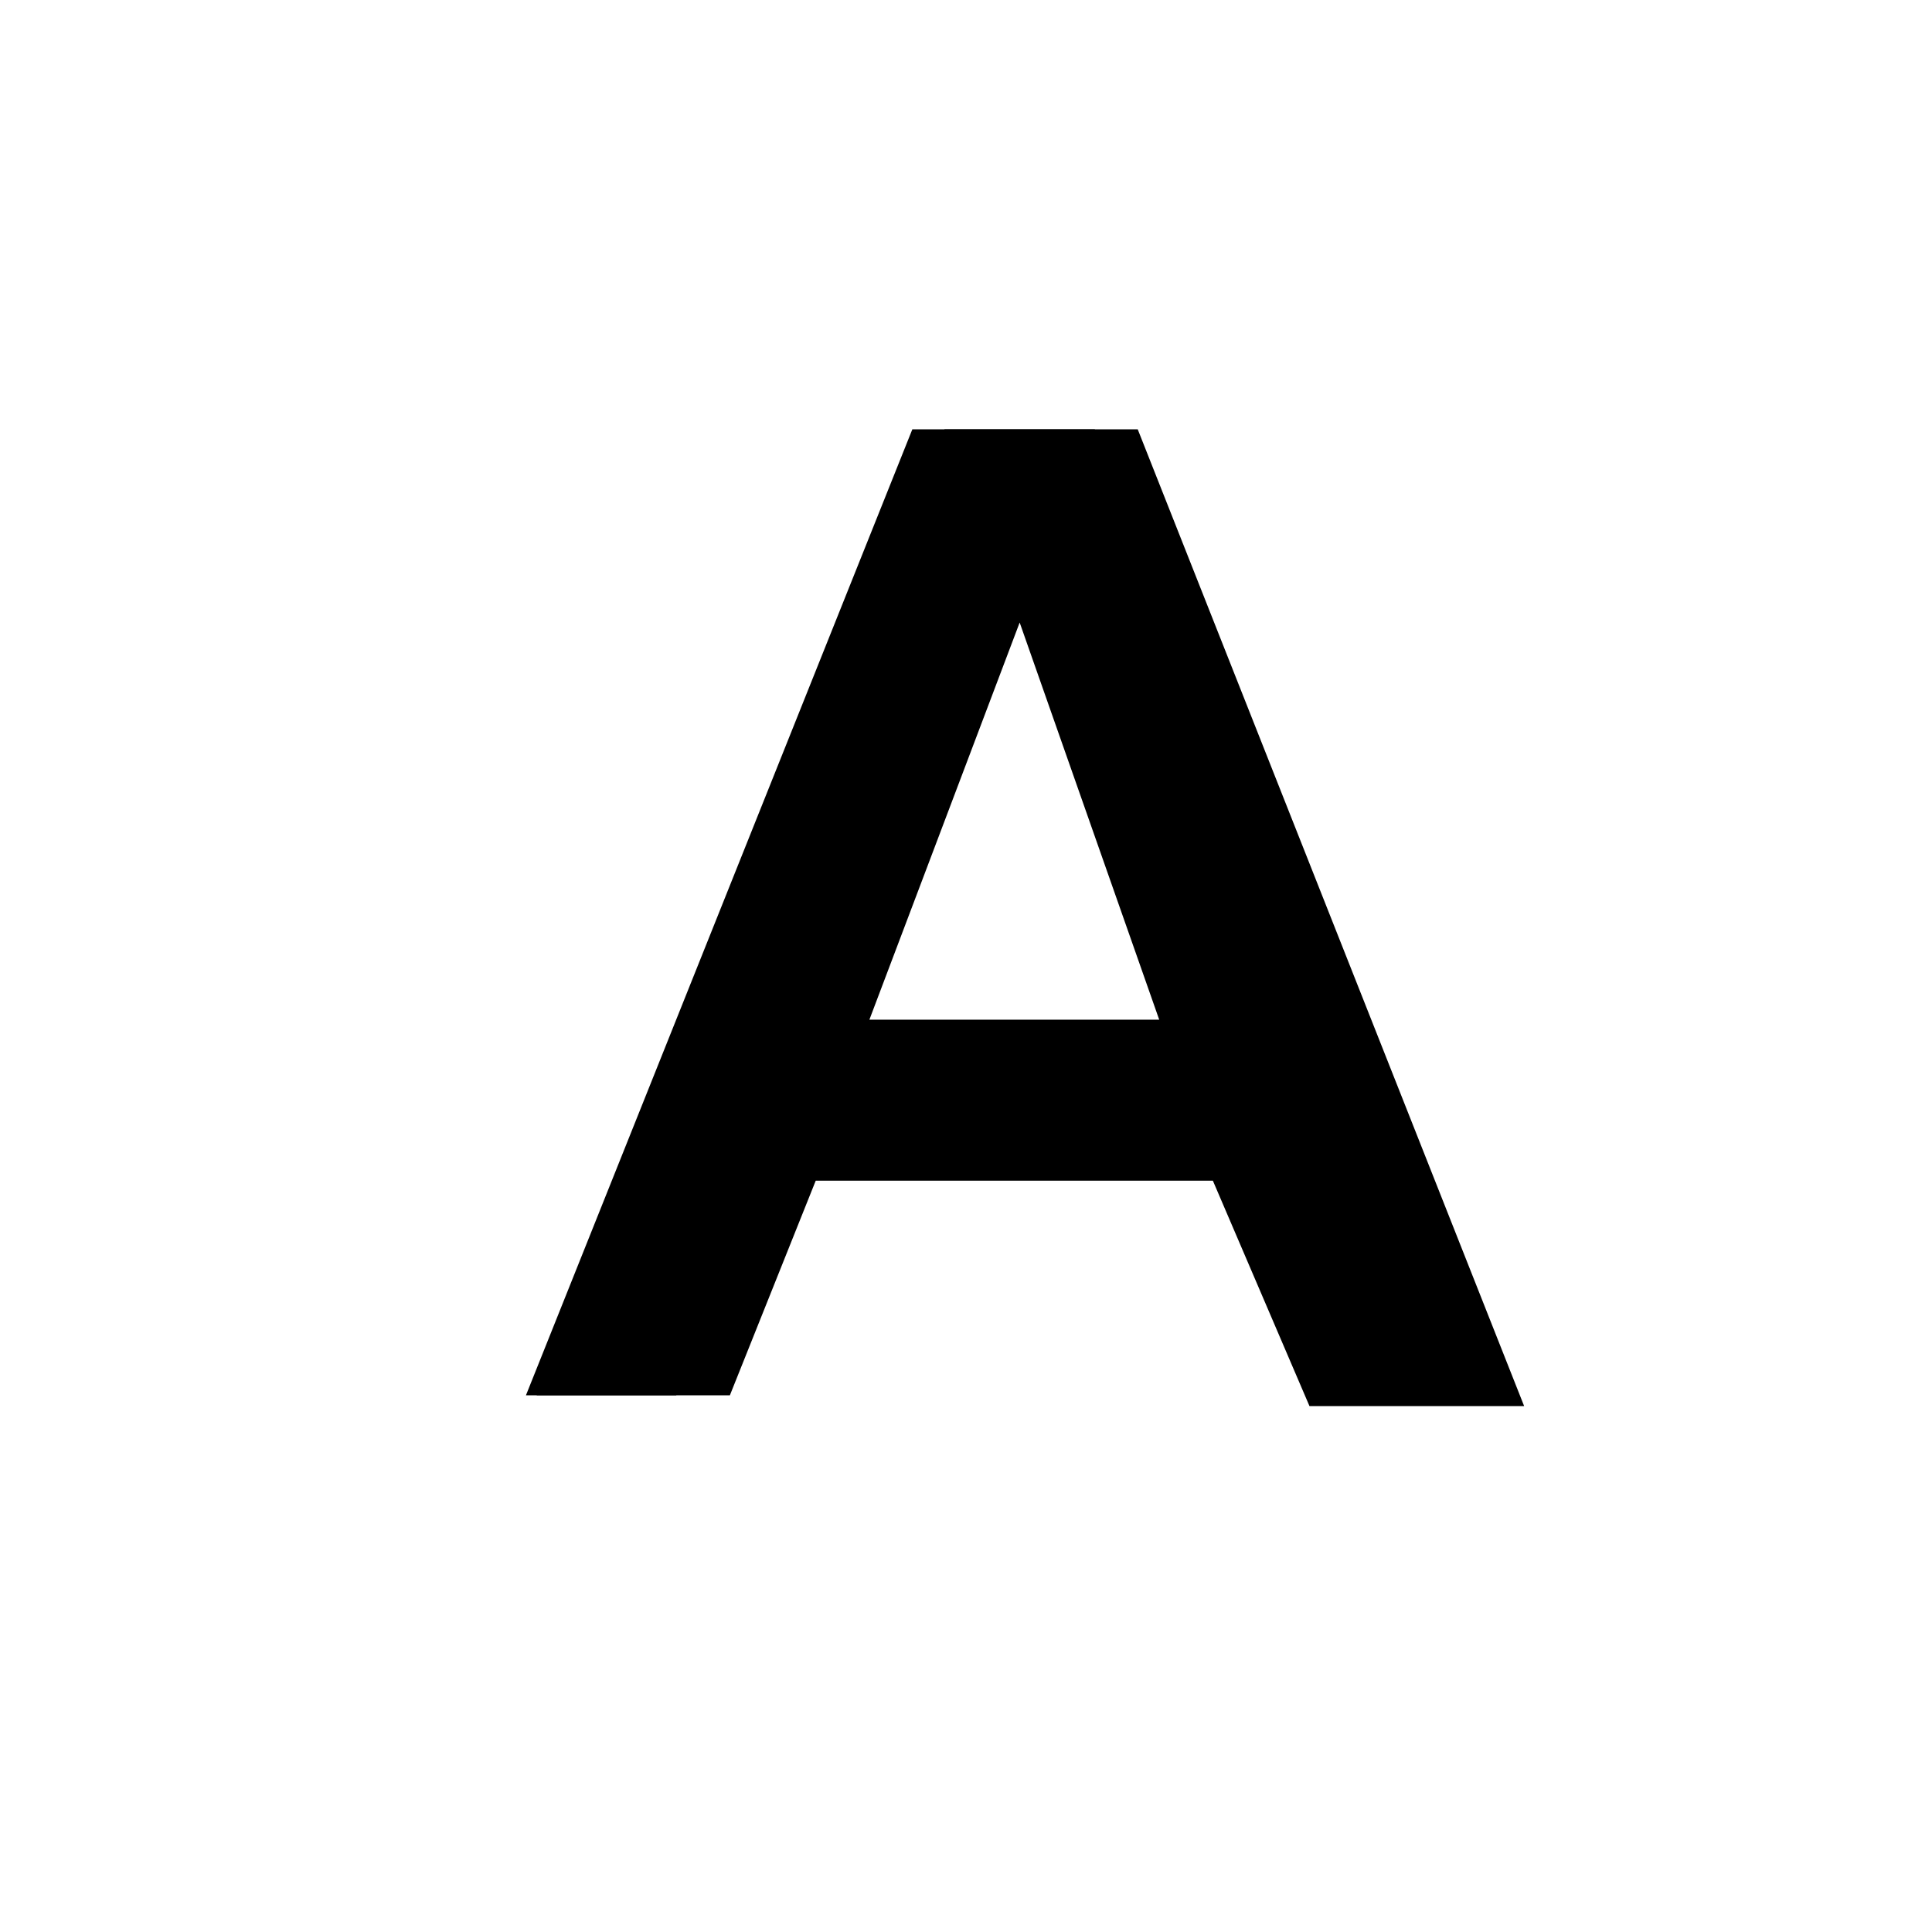 <?xml version="1.0" encoding="utf-8"?>
<!-- Generator: Adobe Illustrator 21.1.0, SVG Export Plug-In . SVG Version: 6.00 Build 0)  -->
<svg version="1.1" id="Layer_1" xmlns="http://www.w3.org/2000/svg" xmlns:xlink="http://www.w3.org/1999/xlink" x="0px" y="0px"
	 width="18px" height="18px" viewBox="0 0 18 18" enable-background="new 0 0 18 18" xml:space="preserve">
<g id="letters-outlines">
	<g>
		<path d="M8.8,4h1.4L14,13h-1.4l-0.9-2.3H7.3L6.3,13H5L8.8,4z M9.5,5.2L7.7,9.7h3.6L9.5,5.2z"/>
	</g>
	<g>
		<path d="M8.5,4h2.1l3.6,9.1h-2L11.3,11H7.6L6.8,13H4.9L8.5,4z M9.5,5.8L9.5,5.8L8.1,9.5h2.7L9.5,5.8z"/>
	</g>
</g>
</svg>
